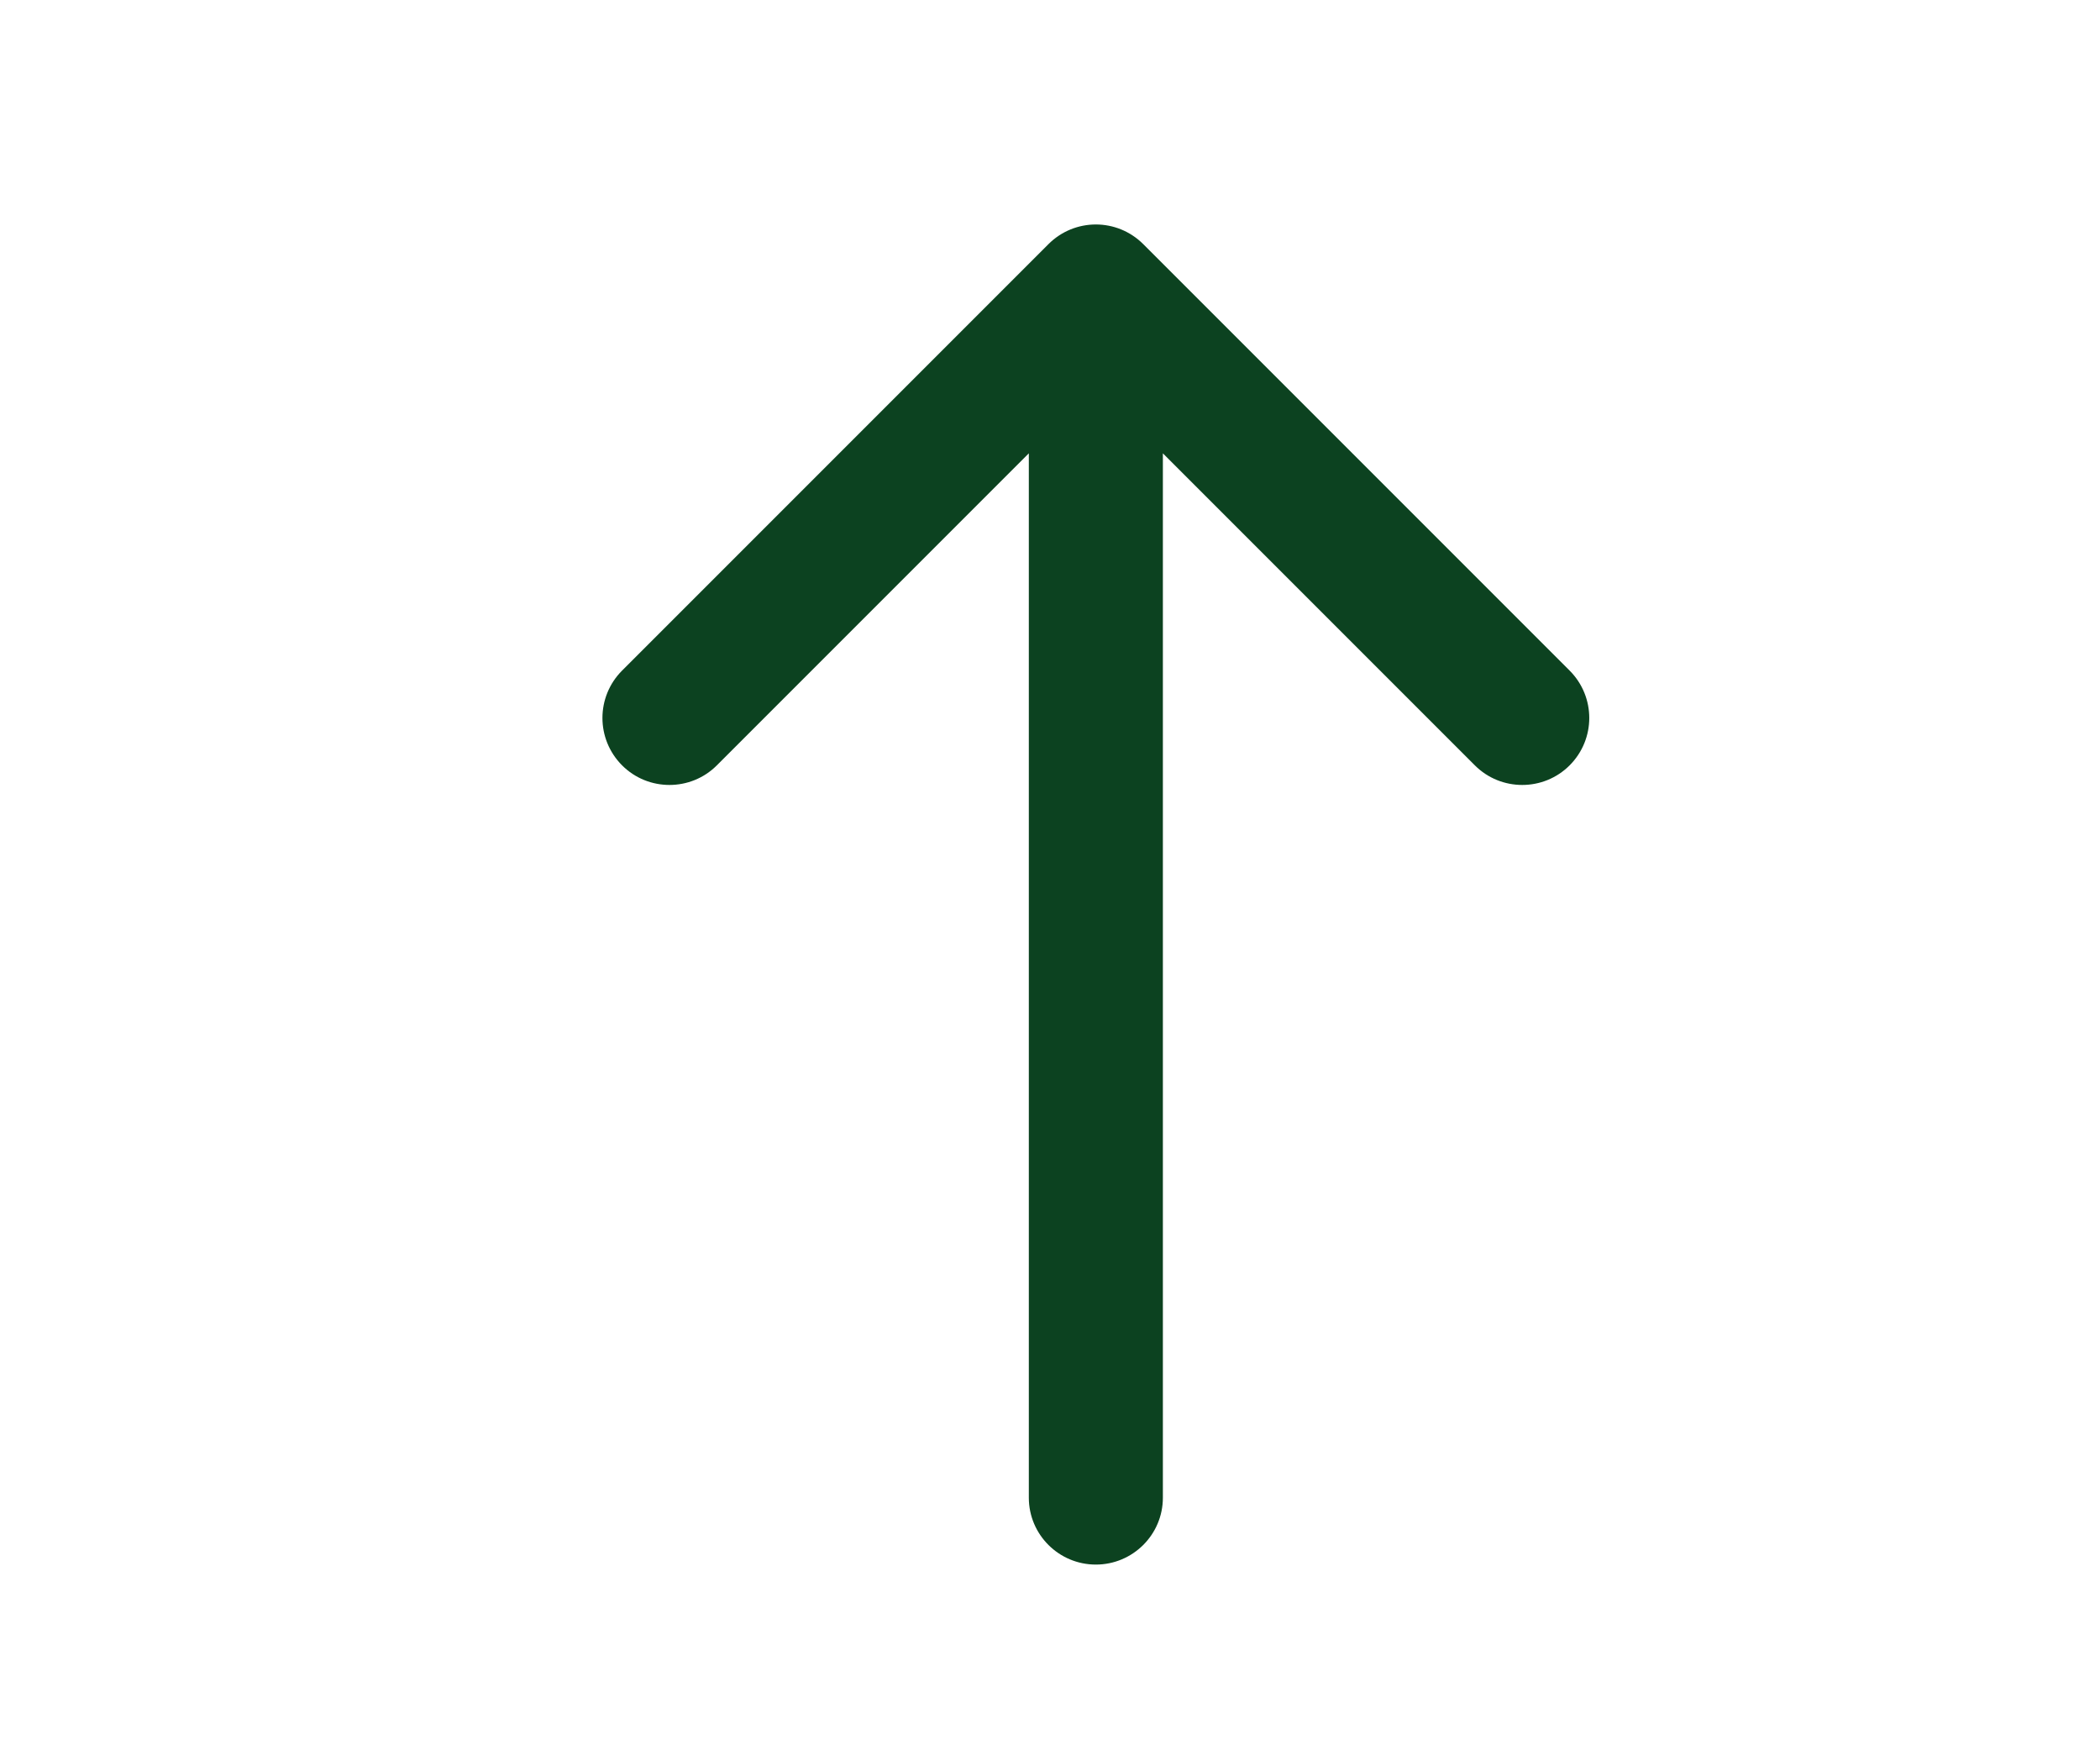 <svg width="12" height="10" viewBox="0 0 12 10" fill="none" xmlns="http://www.w3.org/2000/svg">
<path d="M5.879 8.557C5.879 8.768 6.051 8.939 6.262 8.939C6.473 8.939 6.645 8.768 6.645 8.557L5.879 8.557ZM6.533 1.395C6.383 1.245 6.141 1.245 5.991 1.395L3.555 3.831C3.405 3.981 3.405 4.223 3.555 4.373C3.704 4.522 3.947 4.522 4.096 4.373L6.262 2.207L8.428 4.373C8.577 4.522 8.82 4.522 8.969 4.373C9.119 4.223 9.119 3.981 8.969 3.831L6.533 1.395ZM6.645 8.557L6.645 1.665L5.879 1.665L5.879 8.557L6.645 8.557Z" fill="#0C4220"/>
</svg>
